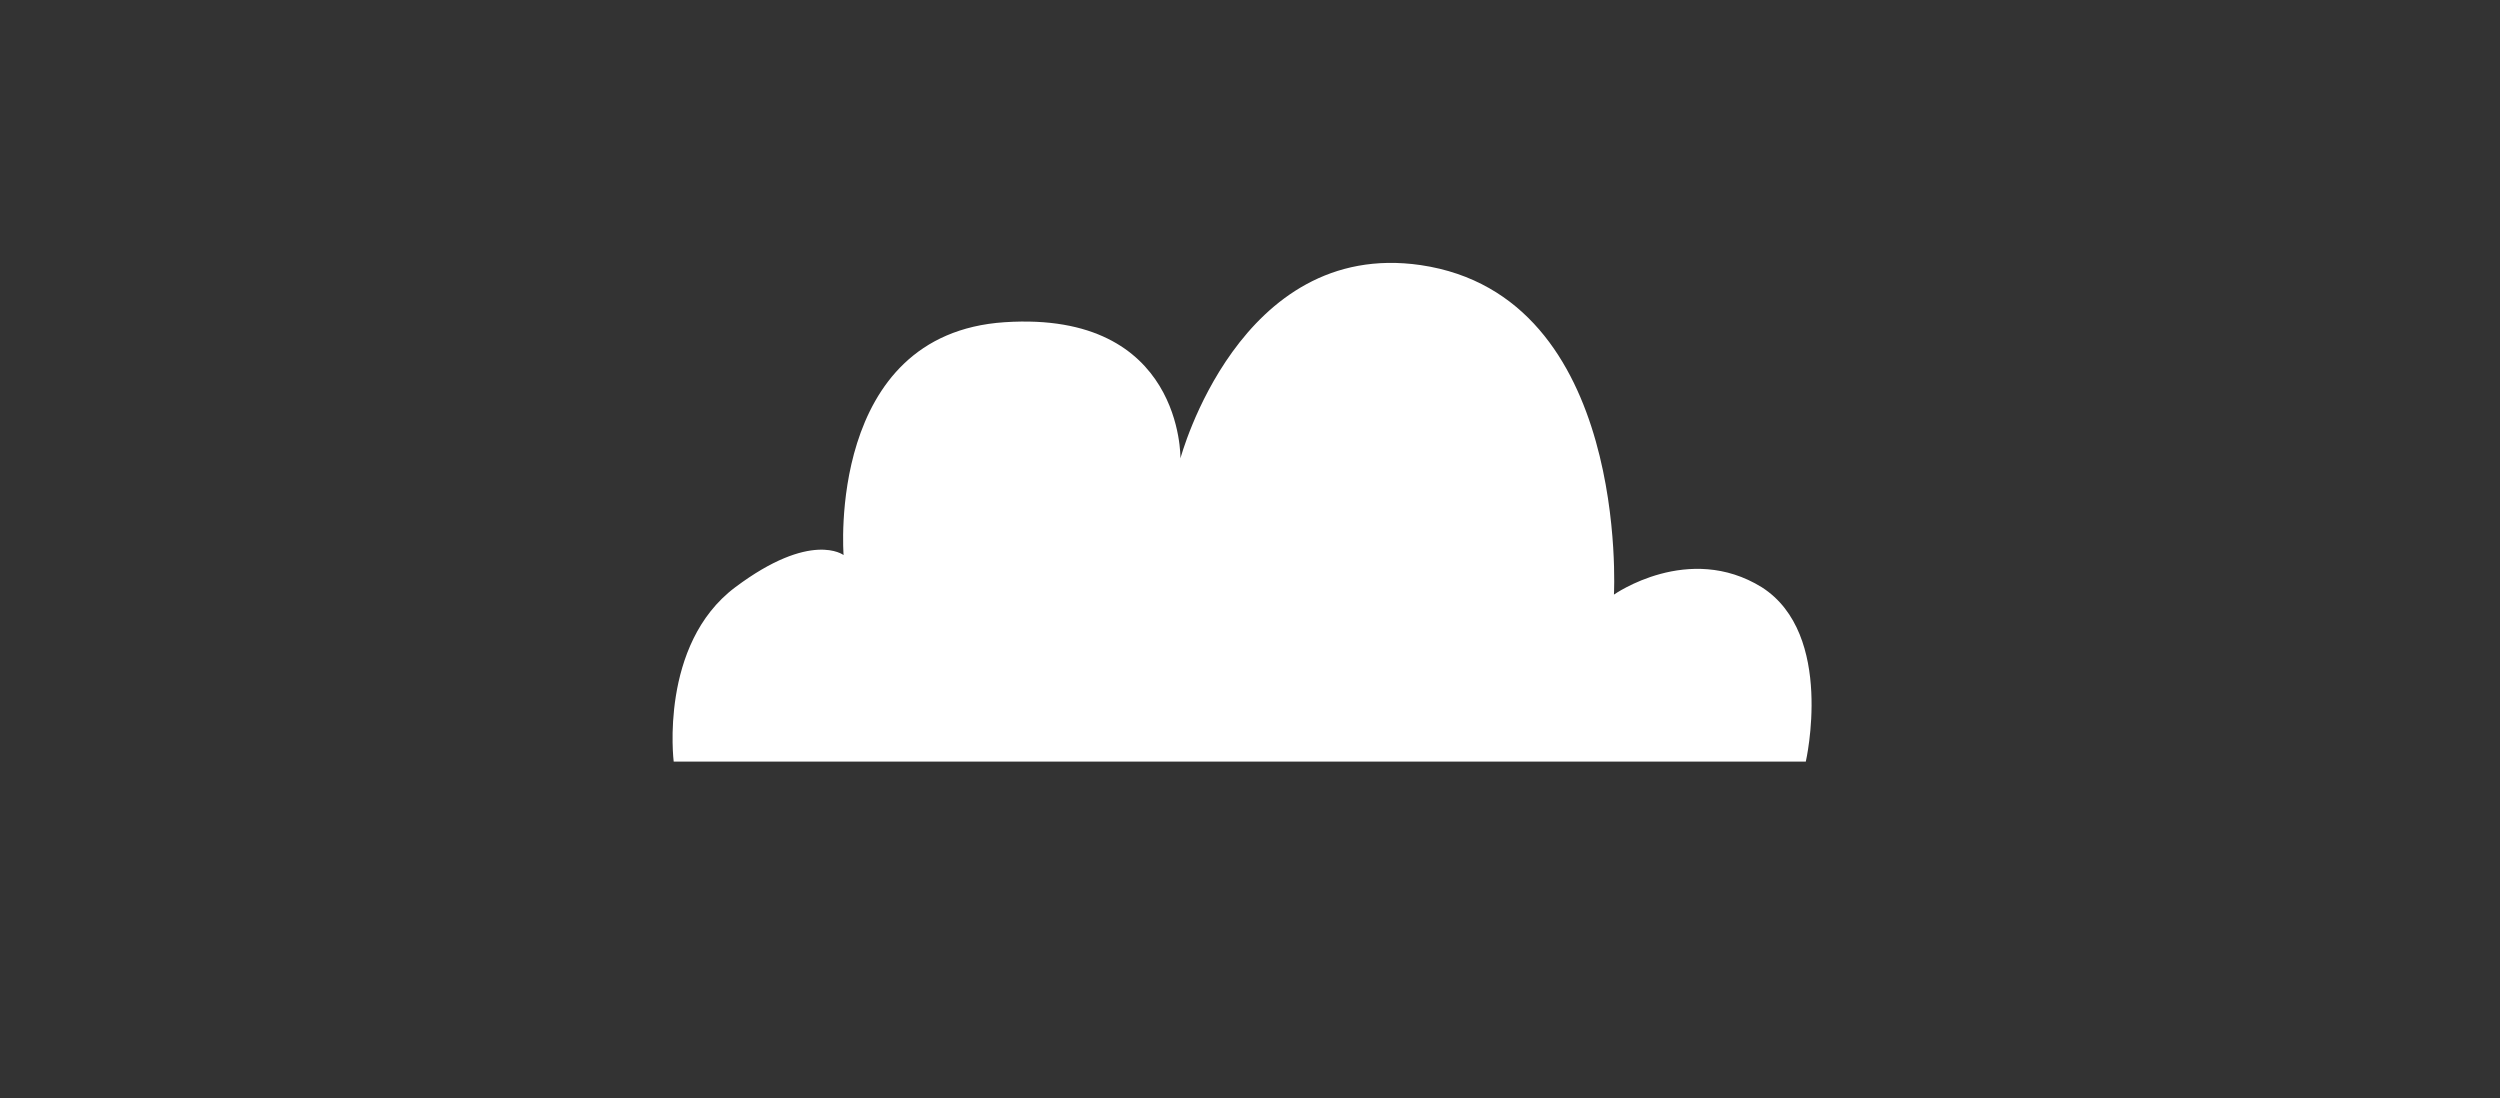 <?xml version="1.0" encoding="utf-8"?>
<!-- Generator: Adobe Illustrator 18.0.0, SVG Export Plug-In . SVG Version: 6.00 Build 0)  -->
<!DOCTYPE svg PUBLIC "-//W3C//DTD SVG 1.1//EN" "http://www.w3.org/Graphics/SVG/1.1/DTD/svg11.dtd">
<svg version="1.1" id="Layer_1" xmlns="http://www.w3.org/2000/svg" xmlns:xlink="http://www.w3.org/1999/xlink" x="0px" y="0px"
	 viewBox="0 0 170.7 75" enable-background="new 0 0 170.7 75" xml:space="preserve">
<rect x="0" y="0" width="170.7" height="75" fill="#333333" stroke="none"/>
<path fill="#FFFFFF" d="M46,52c0,0-1-8,4.2-11.9s7.4-2.2,7.4-2.2s-1.2-15.1,11-15.9s12,9.3,12,9.3S84.6,16.3,97,18.1
	c14.3,2.1,13.2,22.5,13.2,22.5s5.1-3.6,10.1-0.5c5,3.2,3,11.9,3,11.9H46z"/>
</svg>
